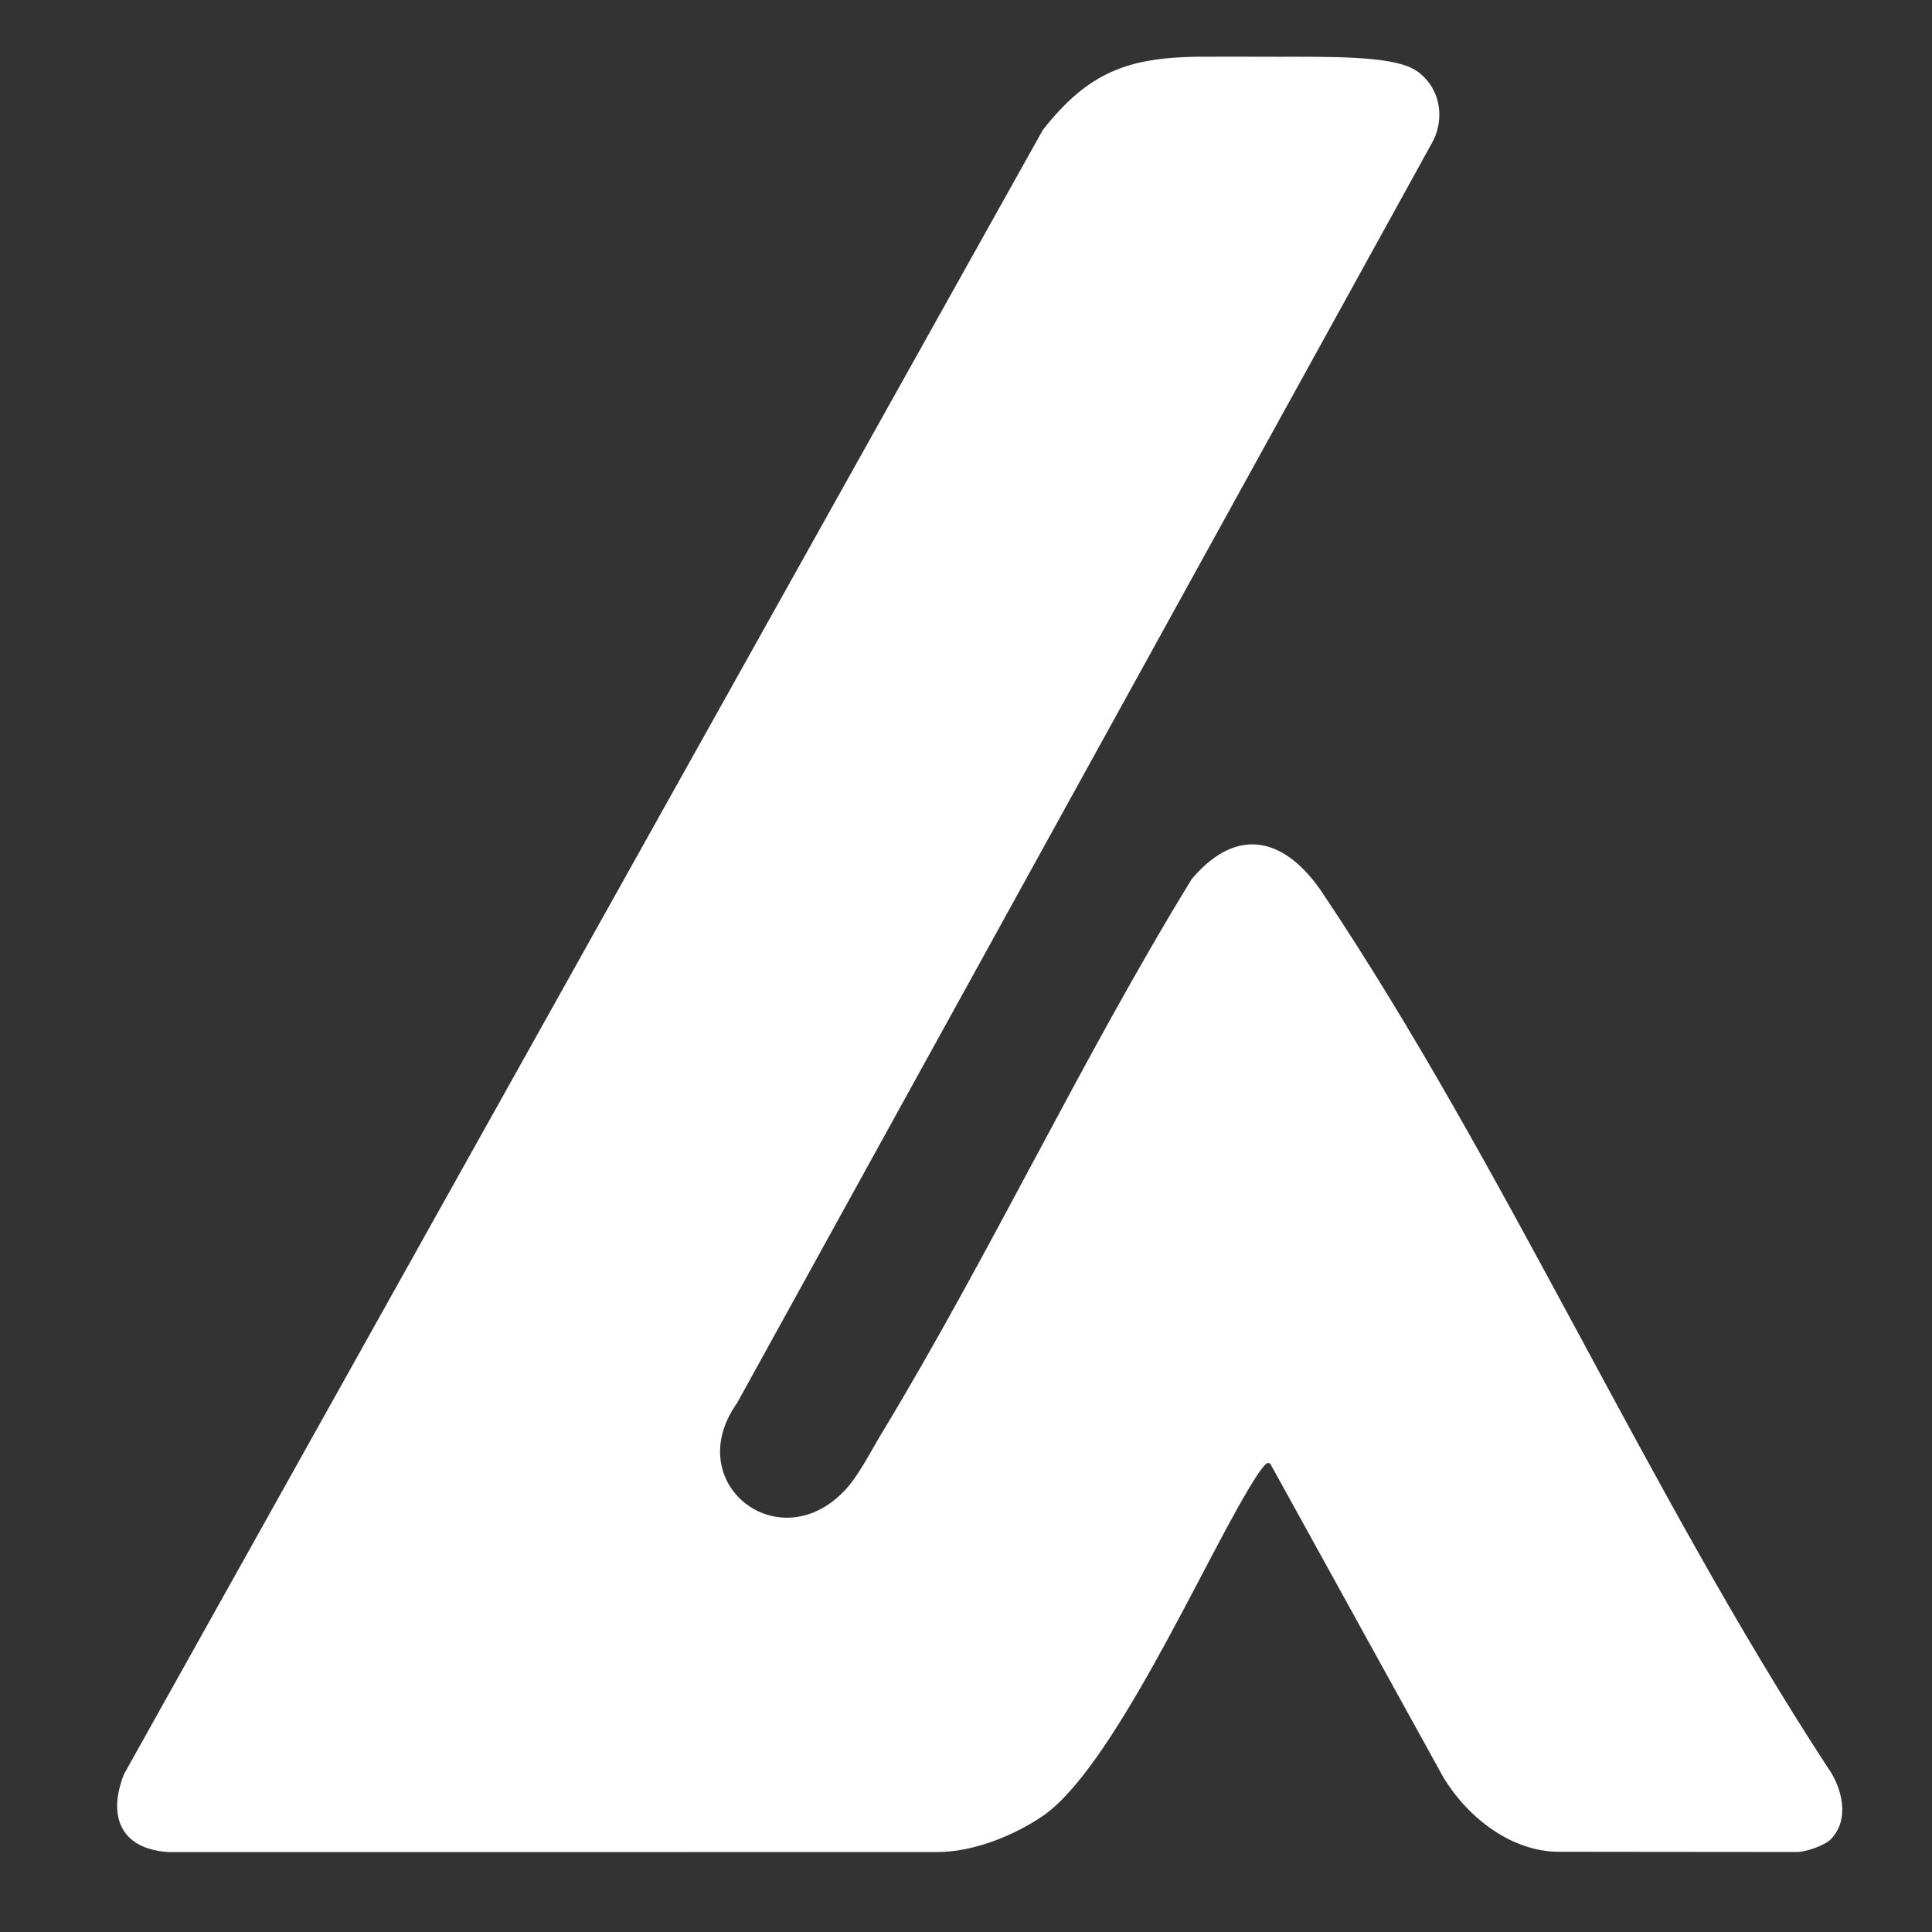 <?xml version="1.0" encoding="UTF-8"?>
<svg id="_레이어_1" data-name="레이어_1" xmlns="http://www.w3.org/2000/svg" version="1.1" viewBox="0 0 512 512">
  <rect x="0" y="0" width="512" height="512" fill="#333333" stroke="none"/>
  <!-- Generator: Adobe Illustrator 29.3.1, SVG Export Plug-In . SVG Version: 2.1.0 Build 151)  -->
  <defs>
    <style>
      .st0 {
        fill: #fff;
      }

      .st1 {
        display: none;
        fill: #c30d23;
      }
    </style>
  </defs>
  <rect class="st1" x="-16.44" y="-13.28" width="581.91" height="553.65"/>
  <path class="st0" d="M485.1,487.49c-1.59,1.59-6.49,3.31-8.88,3.31-42.21,0-30.51-.06-63.06-.06-12.56,0-24.08-8.97-30.57-19.58l-45.86-83.09c-.22-.4-.76-.5-1.11-.21-1.63,1.35-4.54,6.41-5.11,7.37-12.61,21.23-36.12,73.85-54.3,86.12-7.79,5.25-18.41,9.46-27.79,9.46-120.57,0-65.08.02-203.58.02-12.72-.72-16.45-9.33-11.98-20.65.01-.04.03-.07.05-.1L276.32,34.51s.04-.07.07-.1c11.97-15.24,22.48-19.16,41.21-19.38,3.41-.04,17.55.01,20.95.01,14.5,0,29.26-.19,35.73,3.09,1.46.74,2.76,1.81,3.86,3.11,3.92,4.61,4.31,11.28,1.38,16.58l-184.17,333.97s-.02.04-.03.05c-15.09,21.25,11.2,41.8,28.73,22.95,3.49-3.75,6.77-10.25,9.53-14.82,28.96-47.85,52.94-99.2,82.2-146.95.02-.04.05-.07.08-.11,12.3-14.5,25.01-10.65,34.68,3.82,48.41,72.36,85.87,158.19,133.77,231.59,3.87,5.35,6.07,13.9.79,19.18Z"/>
</svg>